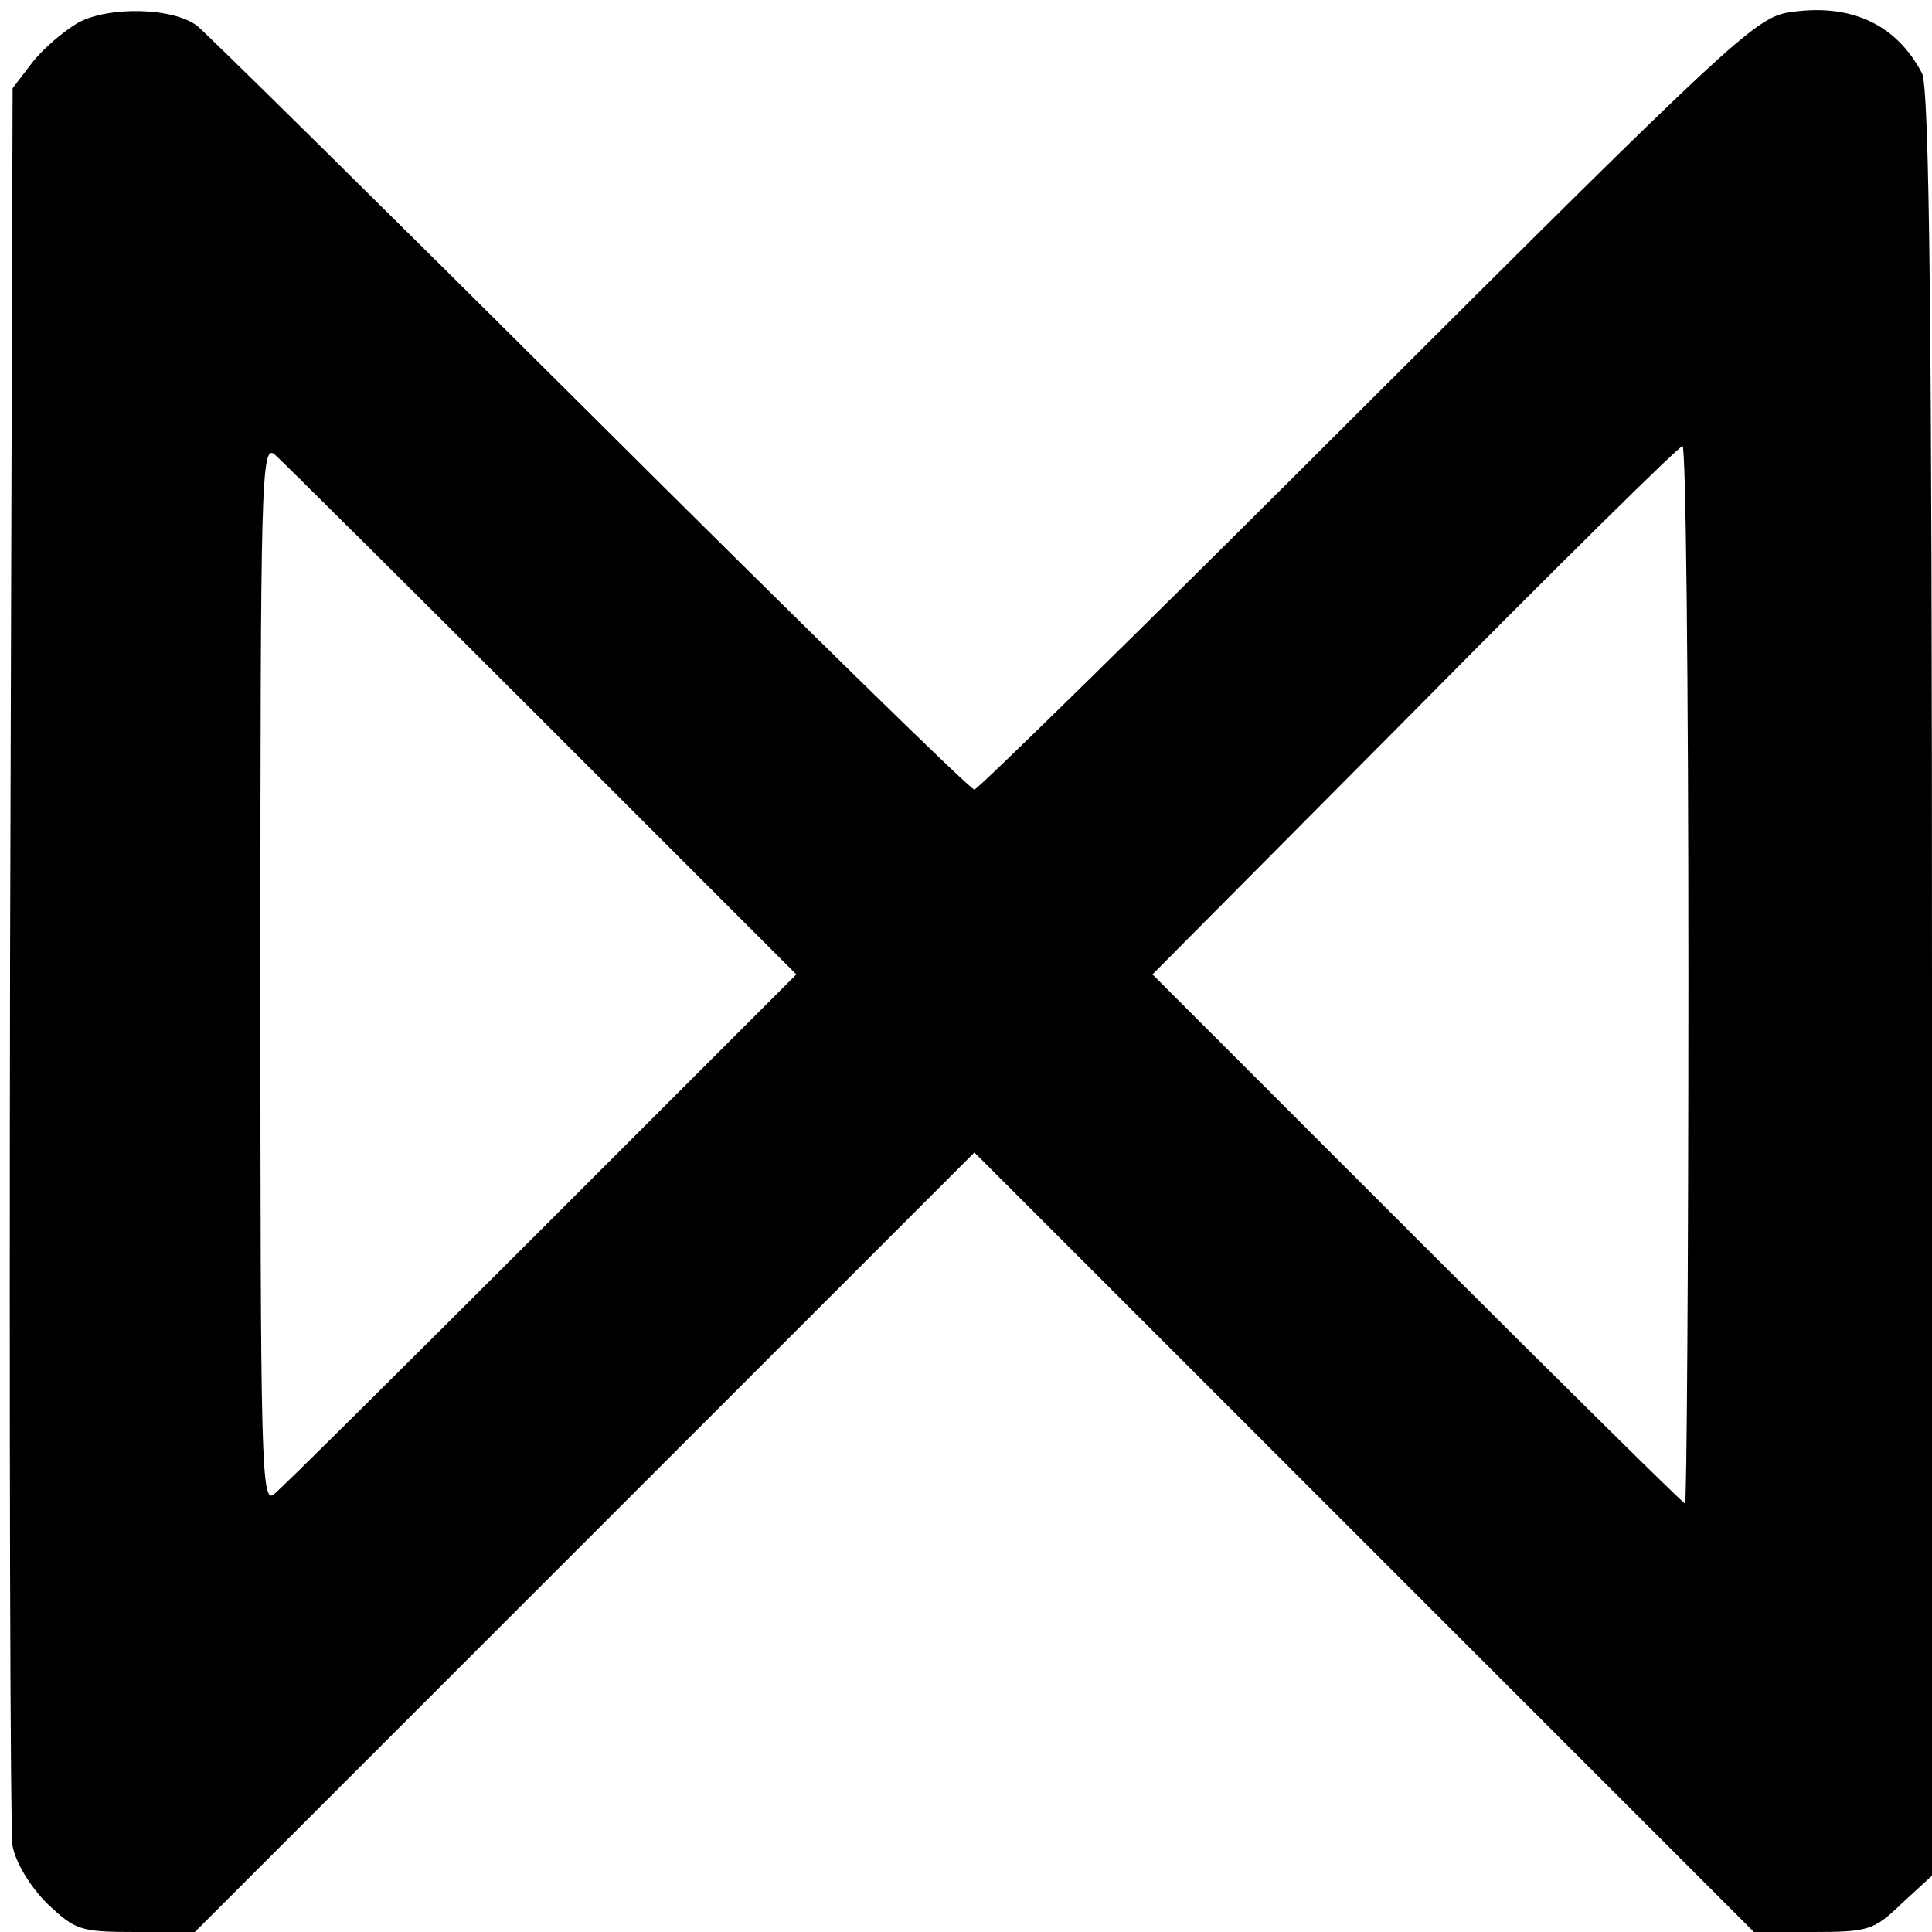 <?xml version="1.0" standalone="no"?>
<!DOCTYPE svg PUBLIC "-//W3C//DTD SVG 20010904//EN"
 "http://www.w3.org/TR/2001/REC-SVG-20010904/DTD/svg10.dtd">
<svg version="1.0" xmlns="http://www.w3.org/2000/svg"
 width="230pt" height="230pt" viewBox="0 0 230 230"
 preserveAspectRatio="xMidYMid meet">
<g transform="translate(0,230) scale(0.1,-0.1)"
fill="#000000" stroke="none">
<path d="M93 2273 c-17 -10 -42 -31 -55 -48 l-23 -30 -3 -1030 c-1 -566 0
-1045 3 -1063 4 -20 21 -48 41 -68 34 -32 39 -34 106 -34 l70 0 464 464 464
464 464 -464 464 -464 70 0 c66 0 73 2 106 34 l36 33 0 1062 c0 782 -3 1068
-12 1084 -31 59 -86 84 -160 72 -39 -7 -74 -40 -501 -466 -253 -253 -463 -459
-467 -459 -5 0 -210 201 -458 448 -247 246 -457 453 -467 461 -28 22 -105 24
-142 4z m553 -831 l302 -302 -303 -303 c-166 -166 -310 -309 -319 -316 -15
-12 -16 38 -16 619 0 589 1 632 17 619 9 -8 152 -150 319 -317z m1364 -302 c0
-346 -2 -630 -4 -630 -2 0 -146 142 -319 315 l-315 315 312 314 c171 173 314
314 319 315 4 1 7 -282 7 -629z"/>
</g>
</svg>
